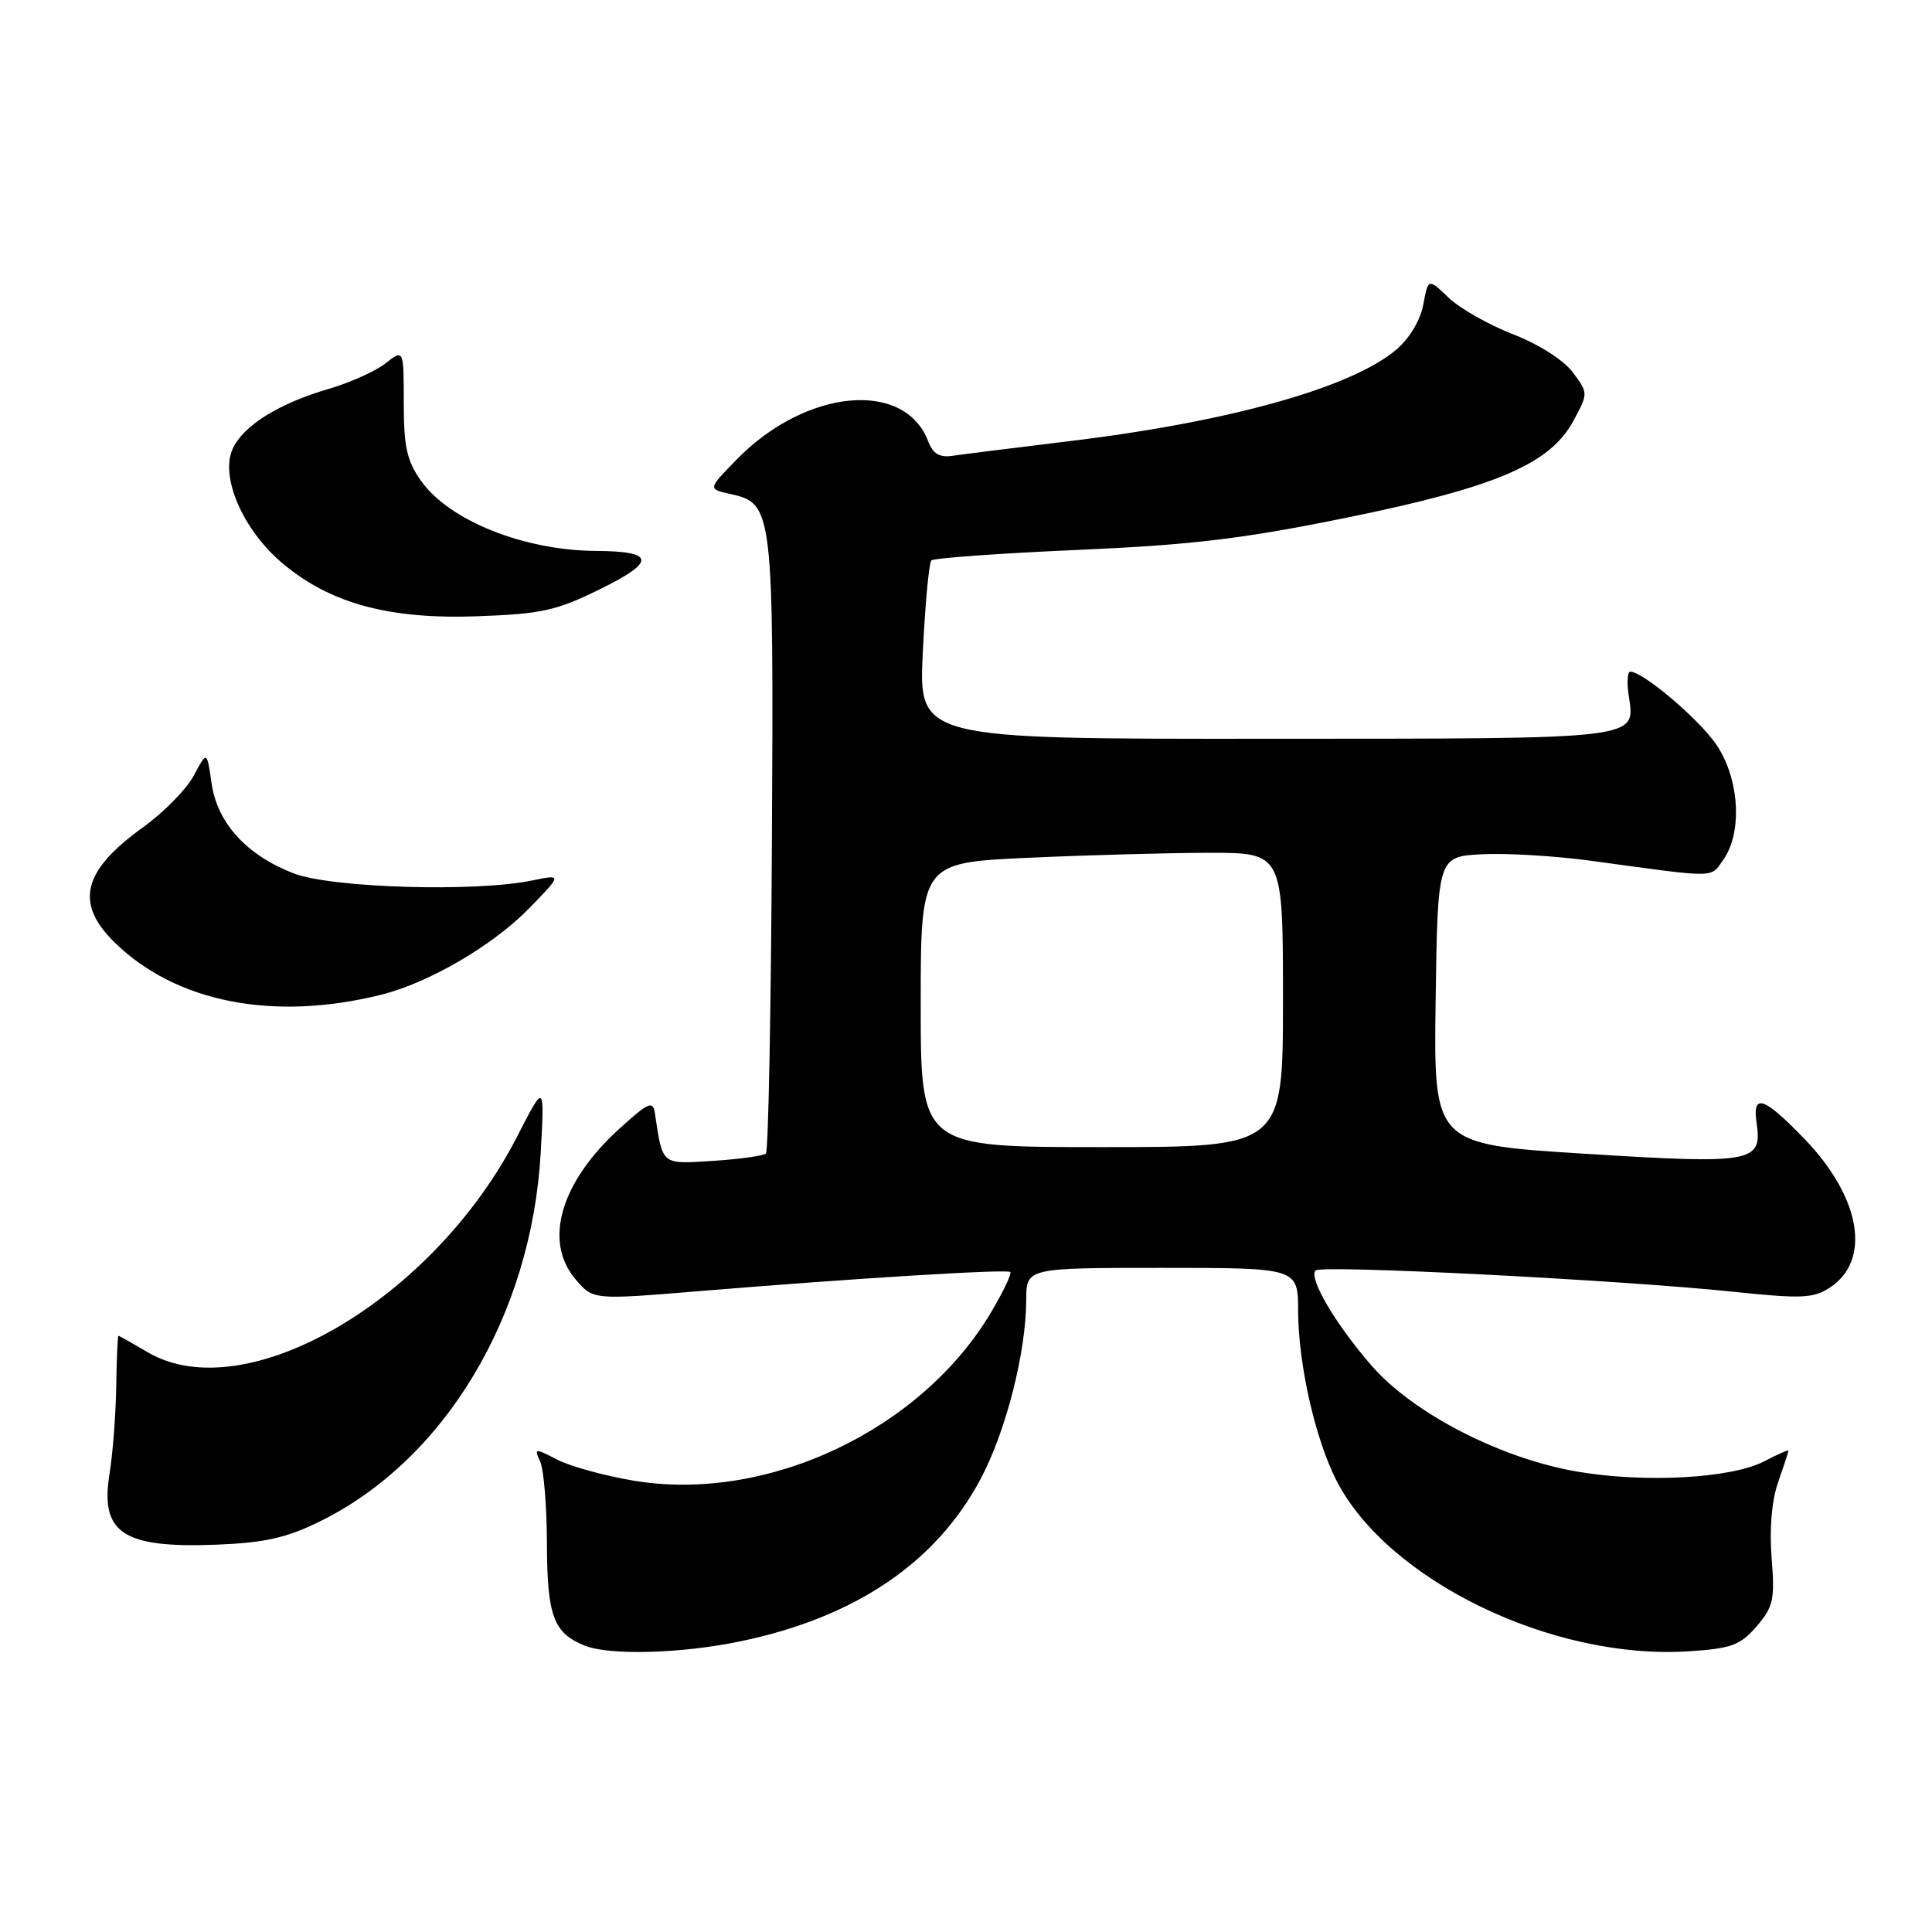 <?xml version="1.0" encoding="UTF-8" standalone="no"?>
<!DOCTYPE svg PUBLIC "-//W3C//DTD SVG 1.1//EN" "http://www.w3.org/Graphics/SVG/1.1/DTD/svg11.dtd" >
<svg xmlns="http://www.w3.org/2000/svg" xmlns:xlink="http://www.w3.org/1999/xlink" version="1.1" viewBox="0 0 256 256">
 <g >
 <path fill="currentColor"
d=" M 98.18 217.47 C 113.33 214.30 124.02 207.07 129.91 196.02 C 133.30 189.66 135.95 179.26 135.98 172.25 C 136.00 168.00 136.00 168.00 154.00 168.00 C 172.00 168.00 172.00 168.00 172.01 173.75 C 172.03 180.75 174.27 190.64 177.06 196.13 C 183.81 209.36 205.61 219.96 223.69 218.81 C 229.44 218.44 230.58 218.02 232.76 215.50 C 234.98 212.91 235.19 211.95 234.75 206.45 C 234.44 202.61 234.76 198.84 235.61 196.40 C 236.36 194.26 236.98 192.38 236.98 192.22 C 236.99 192.07 235.54 192.71 233.75 193.64 C 229.41 195.89 218.03 196.52 209.08 195.01 C 198.95 193.30 187.33 187.34 181.79 181.01 C 177.00 175.52 173.34 169.32 174.32 168.34 C 175.08 167.58 214.98 169.62 229.74 171.17 C 238.72 172.11 240.29 172.04 242.47 170.61 C 247.99 166.99 246.58 158.67 239.12 150.93 C 233.70 145.31 232.17 144.80 232.76 148.81 C 233.53 154.04 232.26 154.27 210.05 152.88 C 189.96 151.63 189.96 151.63 190.23 132.56 C 190.50 113.50 190.50 113.50 196.42 113.19 C 199.68 113.03 206.20 113.42 210.92 114.07 C 227.80 116.38 226.61 116.39 228.38 113.87 C 230.91 110.25 230.47 103.16 227.44 98.69 C 225.13 95.29 217.72 89.00 216.02 89.00 C 215.65 89.00 215.55 90.35 215.79 92.01 C 216.68 98.06 218.23 97.87 167.78 97.89 C 121.71 97.92 121.71 97.92 122.28 86.37 C 122.59 80.02 123.10 74.57 123.41 74.26 C 123.72 73.95 132.42 73.32 142.74 72.87 C 157.92 72.21 164.73 71.39 178.41 68.60 C 198.22 64.56 205.39 61.50 208.48 55.77 C 210.46 52.10 210.46 52.10 208.39 49.32 C 207.18 47.71 203.89 45.61 200.48 44.29 C 197.26 43.04 193.42 40.86 191.94 39.44 C 189.25 36.86 189.25 36.86 188.59 40.37 C 188.20 42.47 186.75 44.87 184.98 46.36 C 178.99 51.40 162.80 55.92 141.50 58.48 C 134.35 59.35 127.45 60.21 126.18 60.40 C 124.50 60.65 123.62 60.12 122.99 58.48 C 119.87 50.27 106.77 51.51 97.62 60.88 C 93.79 64.80 93.79 64.80 96.75 65.45 C 102.44 66.70 102.52 67.36 102.28 111.80 C 102.16 134.06 101.81 152.53 101.49 152.84 C 101.18 153.15 98.04 153.59 94.51 153.82 C 87.56 154.26 87.83 154.48 86.78 147.53 C 86.52 145.80 85.97 146.03 82.17 149.47 C 74.26 156.61 71.95 164.51 76.30 169.56 C 78.60 172.24 78.60 172.24 92.55 171.09 C 113.09 169.39 133.45 168.14 133.87 168.55 C 134.08 168.75 132.99 171.05 131.45 173.67 C 122.18 189.50 101.59 199.22 83.81 196.17 C 79.99 195.52 75.48 194.27 73.79 193.39 C 70.86 191.87 70.75 191.89 71.57 193.65 C 72.05 194.67 72.46 199.60 72.47 204.60 C 72.51 214.14 73.34 216.38 77.47 218.05 C 80.76 219.38 90.32 219.12 98.18 217.47 Z  M 42.30 201.64 C 58.94 193.50 70.44 174.32 71.65 152.69 C 72.16 143.50 72.16 143.50 68.55 150.55 C 57.45 172.23 32.50 186.80 19.56 179.17 C 17.54 177.98 15.80 177.00 15.69 177.00 C 15.59 177.00 15.45 180.04 15.40 183.75 C 15.34 187.46 14.94 192.63 14.52 195.24 C 13.23 203.12 16.26 205.15 28.61 204.68 C 34.99 204.44 37.91 203.79 42.30 201.64 Z  M 50.50 131.81 C 56.82 130.24 65.31 125.28 70.10 120.37 C 74.50 115.85 74.50 115.85 70.50 116.67 C 62.96 118.23 43.93 117.66 38.92 115.73 C 32.67 113.32 28.78 109.05 28.03 103.76 C 27.42 99.50 27.42 99.50 25.67 102.78 C 24.70 104.59 21.67 107.67 18.93 109.64 C 10.93 115.39 9.88 119.69 15.20 124.89 C 23.32 132.83 36.23 135.36 50.50 131.81 Z  M 79.58 78.03 C 86.95 74.41 86.79 73.05 79.00 73.00 C 69.45 72.95 59.57 69.00 55.83 63.77 C 53.91 61.08 53.50 59.23 53.50 53.37 C 53.50 46.25 53.50 46.25 51.09 48.14 C 49.77 49.18 46.39 50.70 43.59 51.52 C 36.94 53.46 32.23 56.39 30.83 59.47 C 29.15 63.15 32.14 70.11 37.29 74.52 C 43.61 79.92 51.46 82.09 63.22 81.66 C 71.78 81.35 73.73 80.92 79.58 78.03 Z  M 122.00 133.16 C 122.00 114.31 122.00 114.31 136.25 113.66 C 144.09 113.30 154.89 113.01 160.25 113.00 C 170.00 113.00 170.00 113.00 170.00 132.50 C 170.00 152.00 170.00 152.00 146.00 152.00 C 122.00 152.00 122.00 152.00 122.00 133.16 Z "/>
</g>
</svg>